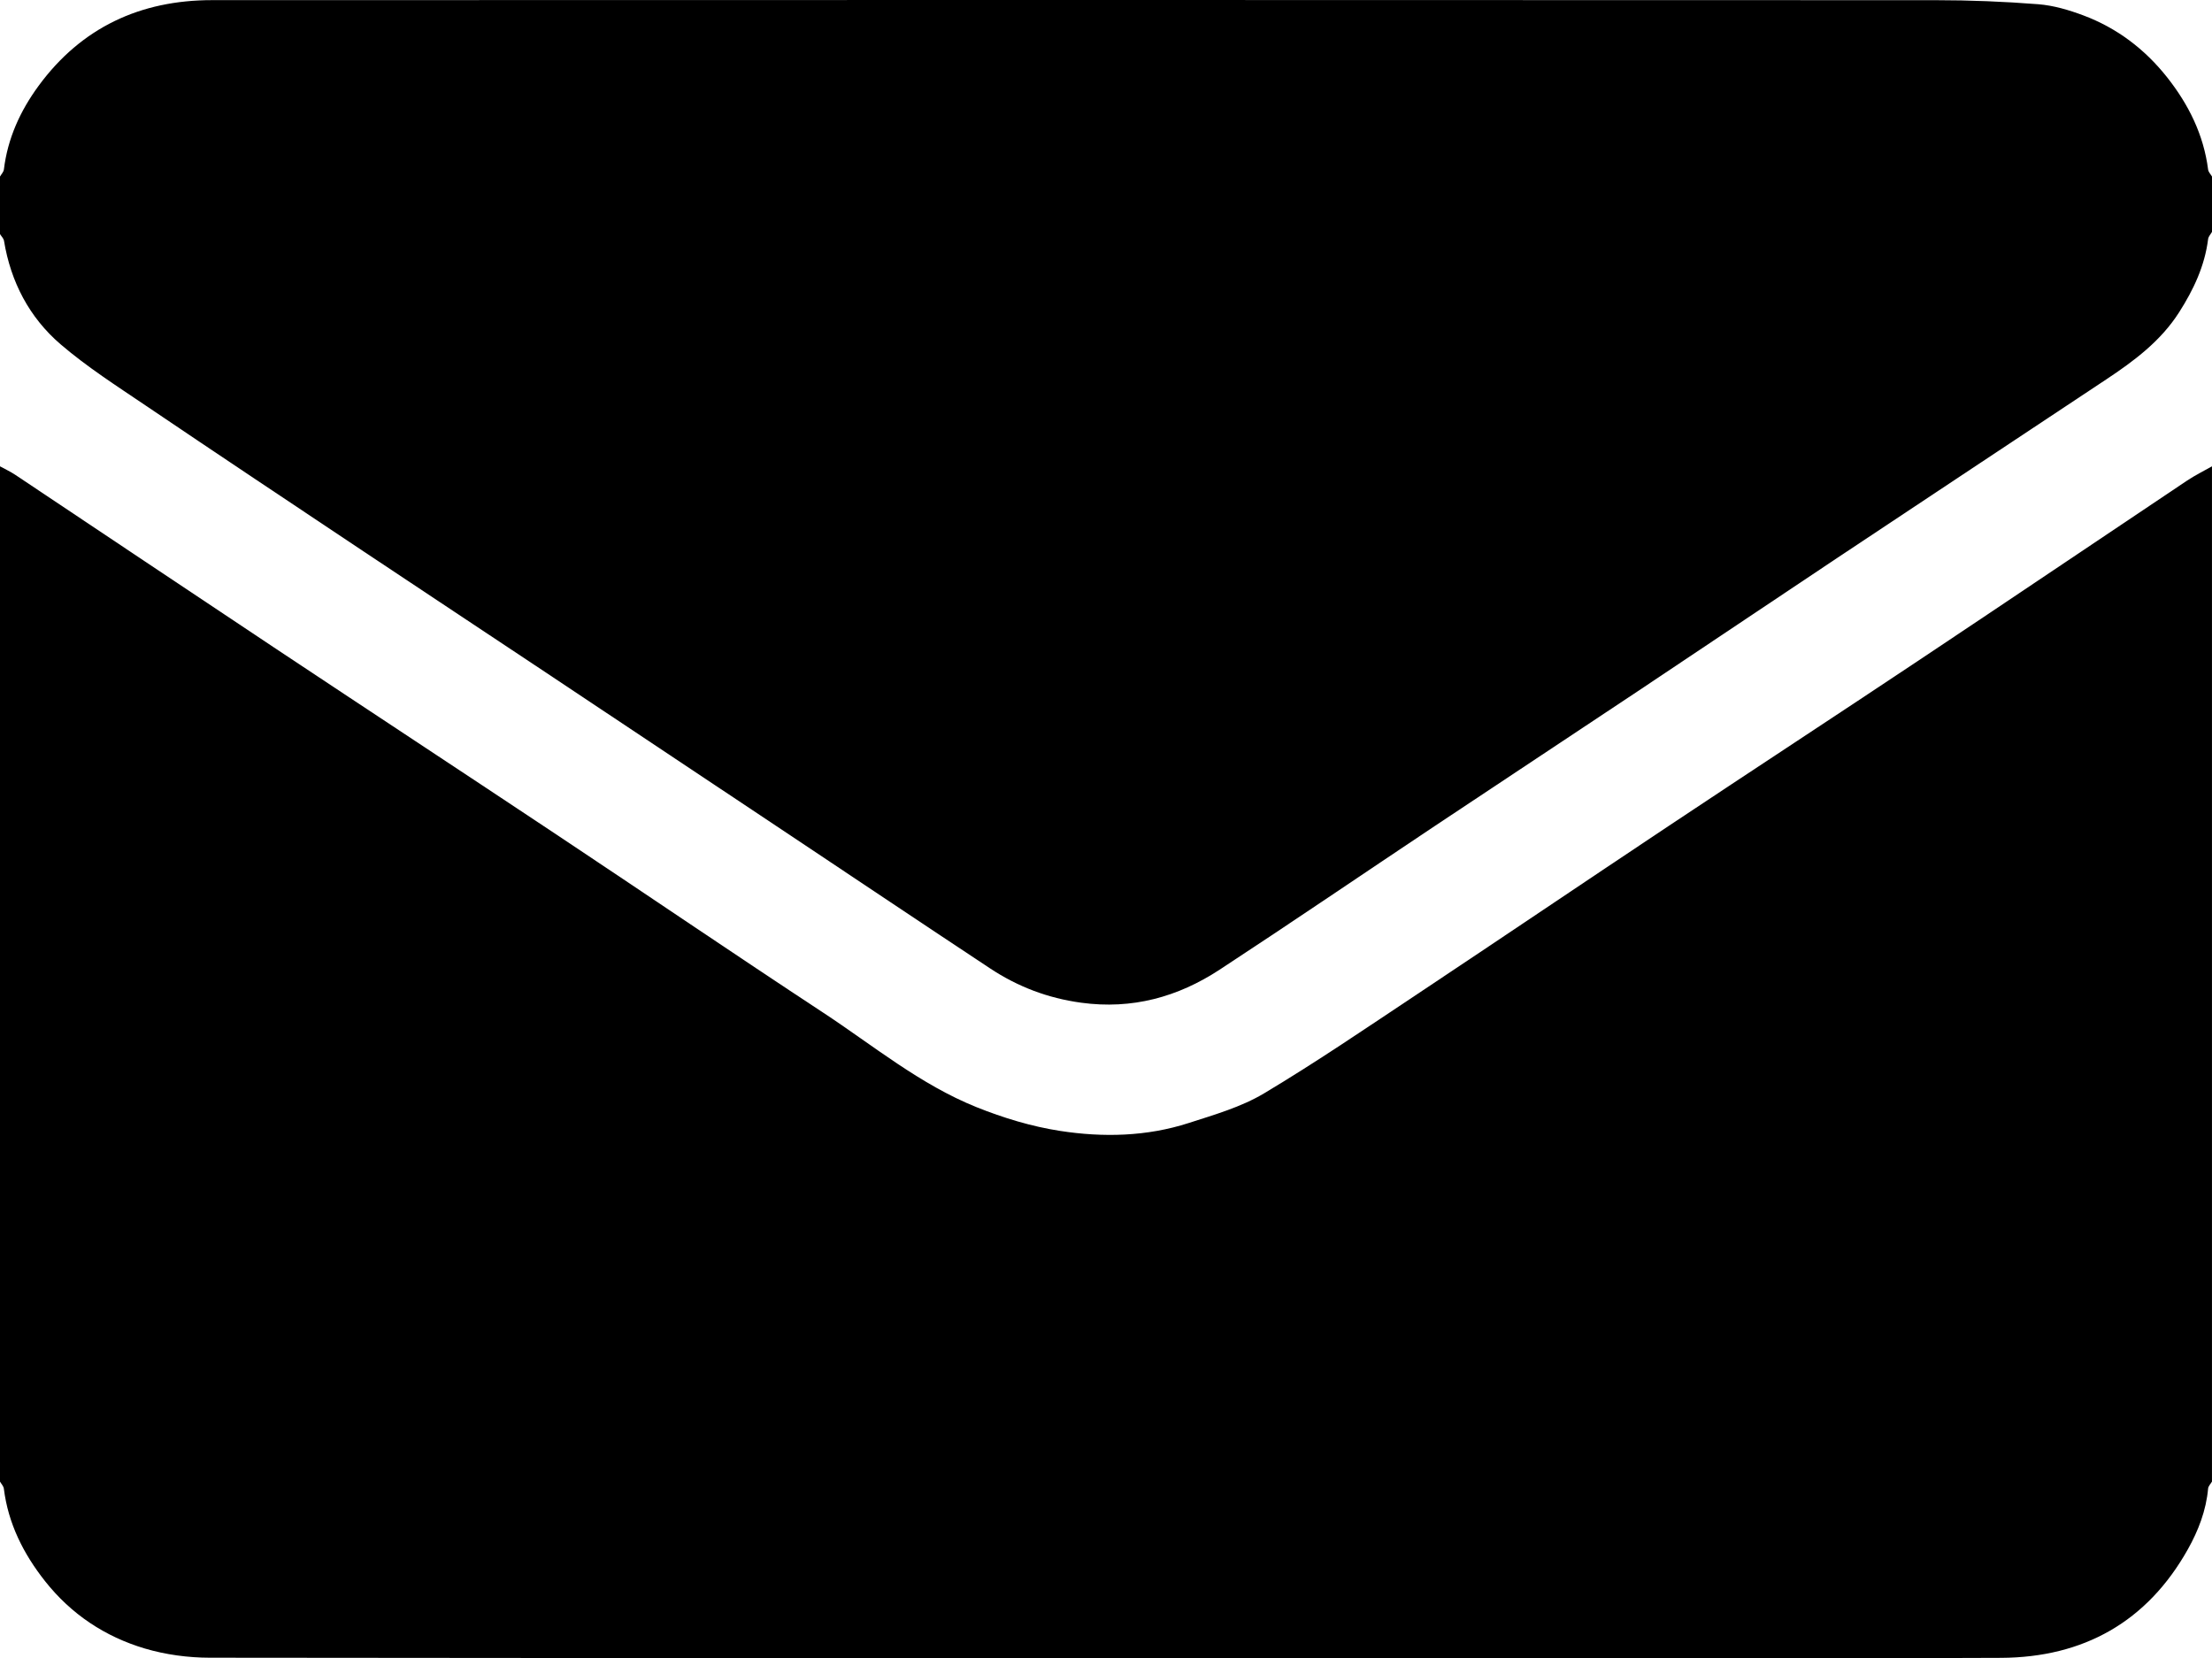 <?xml version="1.0" encoding="UTF-8"?>
<svg id="Layer_1" data-name="Layer 1" xmlns="http://www.w3.org/2000/svg" viewBox="0 0 1000 749.73">
  <path d="m0,669.83C0,516.83,0,363.83,0,210.83c2.33,1.29,4.77,2.41,6.98,3.89,38.92,25.95,77.77,52.02,116.73,77.91,42.63,28.33,85.4,56.44,128.02,84.79,40.17,26.72,80.05,53.87,120.36,80.37,22.69,14.92,43.87,32.51,69.33,42.75,12.11,4.87,24.93,8.76,37.79,10.75,19.45,3.01,39.2,2.57,58.2-3.57,11.58-3.74,23.66-7.2,33.98-13.36,23.57-14.08,46.3-29.6,69.18-44.81,38.08-25.32,75.95-50.94,114.01-76.27,37.85-25.19,75.9-50.08,113.73-75.3,40.22-26.8,80.27-53.84,120.44-80.71,3.58-2.39,7.49-4.3,11.24-6.44v459c-.61,1.06-1.65,2.07-1.75,3.17-.88,9.87-4.4,18.97-9.12,27.4-18.44,32.89-47.23,48.94-84.48,49.13-73.48.38-146.96.11-220.45.11-196.45,0-392.91.06-589.36-.17-9.79-.01-19.92-1.37-29.29-4.14-18.05-5.34-33.38-15.54-45.18-30.48-9.74-12.33-16.64-25.98-18.62-41.81-.14-1.13-1.15-2.15-1.75-3.22Z"/>
  <path d="m0,105.83C0,97.16,0,88.49,0,79.83c.61-1.07,1.62-2.08,1.76-3.21,1.7-14.07,7.41-26.52,15.67-37.79C36.82,12.4,63.47.07,95.84.06,355.62-.03,615.4-.02,875.19.08c15.41,0,30.86.63,46.22,1.83,6.92.54,13.9,2.6,20.45,5.06,15.16,5.69,27.76,15.24,37.8,27.92,9.73,12.29,16.56,25.98,18.58,41.77.14,1.11,1.15,2.11,1.76,3.16v25c-.61,1.09-1.62,2.14-1.76,3.29-1.52,12.15-6.59,22.86-13.08,33.04-8.33,13.07-20.4,22.05-33.04,30.43-40.48,26.86-80.98,53.68-121.43,80.59-30.17,20.08-60.23,40.32-90.4,60.42-30.47,20.3-61.03,40.45-91.49,60.75-32.49,21.66-64.76,43.66-97.43,65.06-18.9,12.38-39.54,18.07-62.56,14.94-15.14-2.06-28.71-7.25-41.23-15.53-30.12-19.92-60.12-40.03-90.17-60.06-36.88-24.58-73.75-49.16-110.65-73.71-27.42-18.25-54.9-36.41-82.3-54.68-32.89-21.93-65.8-43.84-98.55-65.98-13.12-8.87-26.57-17.47-38.54-27.74-14.09-12.1-22.5-28.16-25.56-46.75C1.64,107.8.62,106.85,0,105.83Z"/>
</svg>